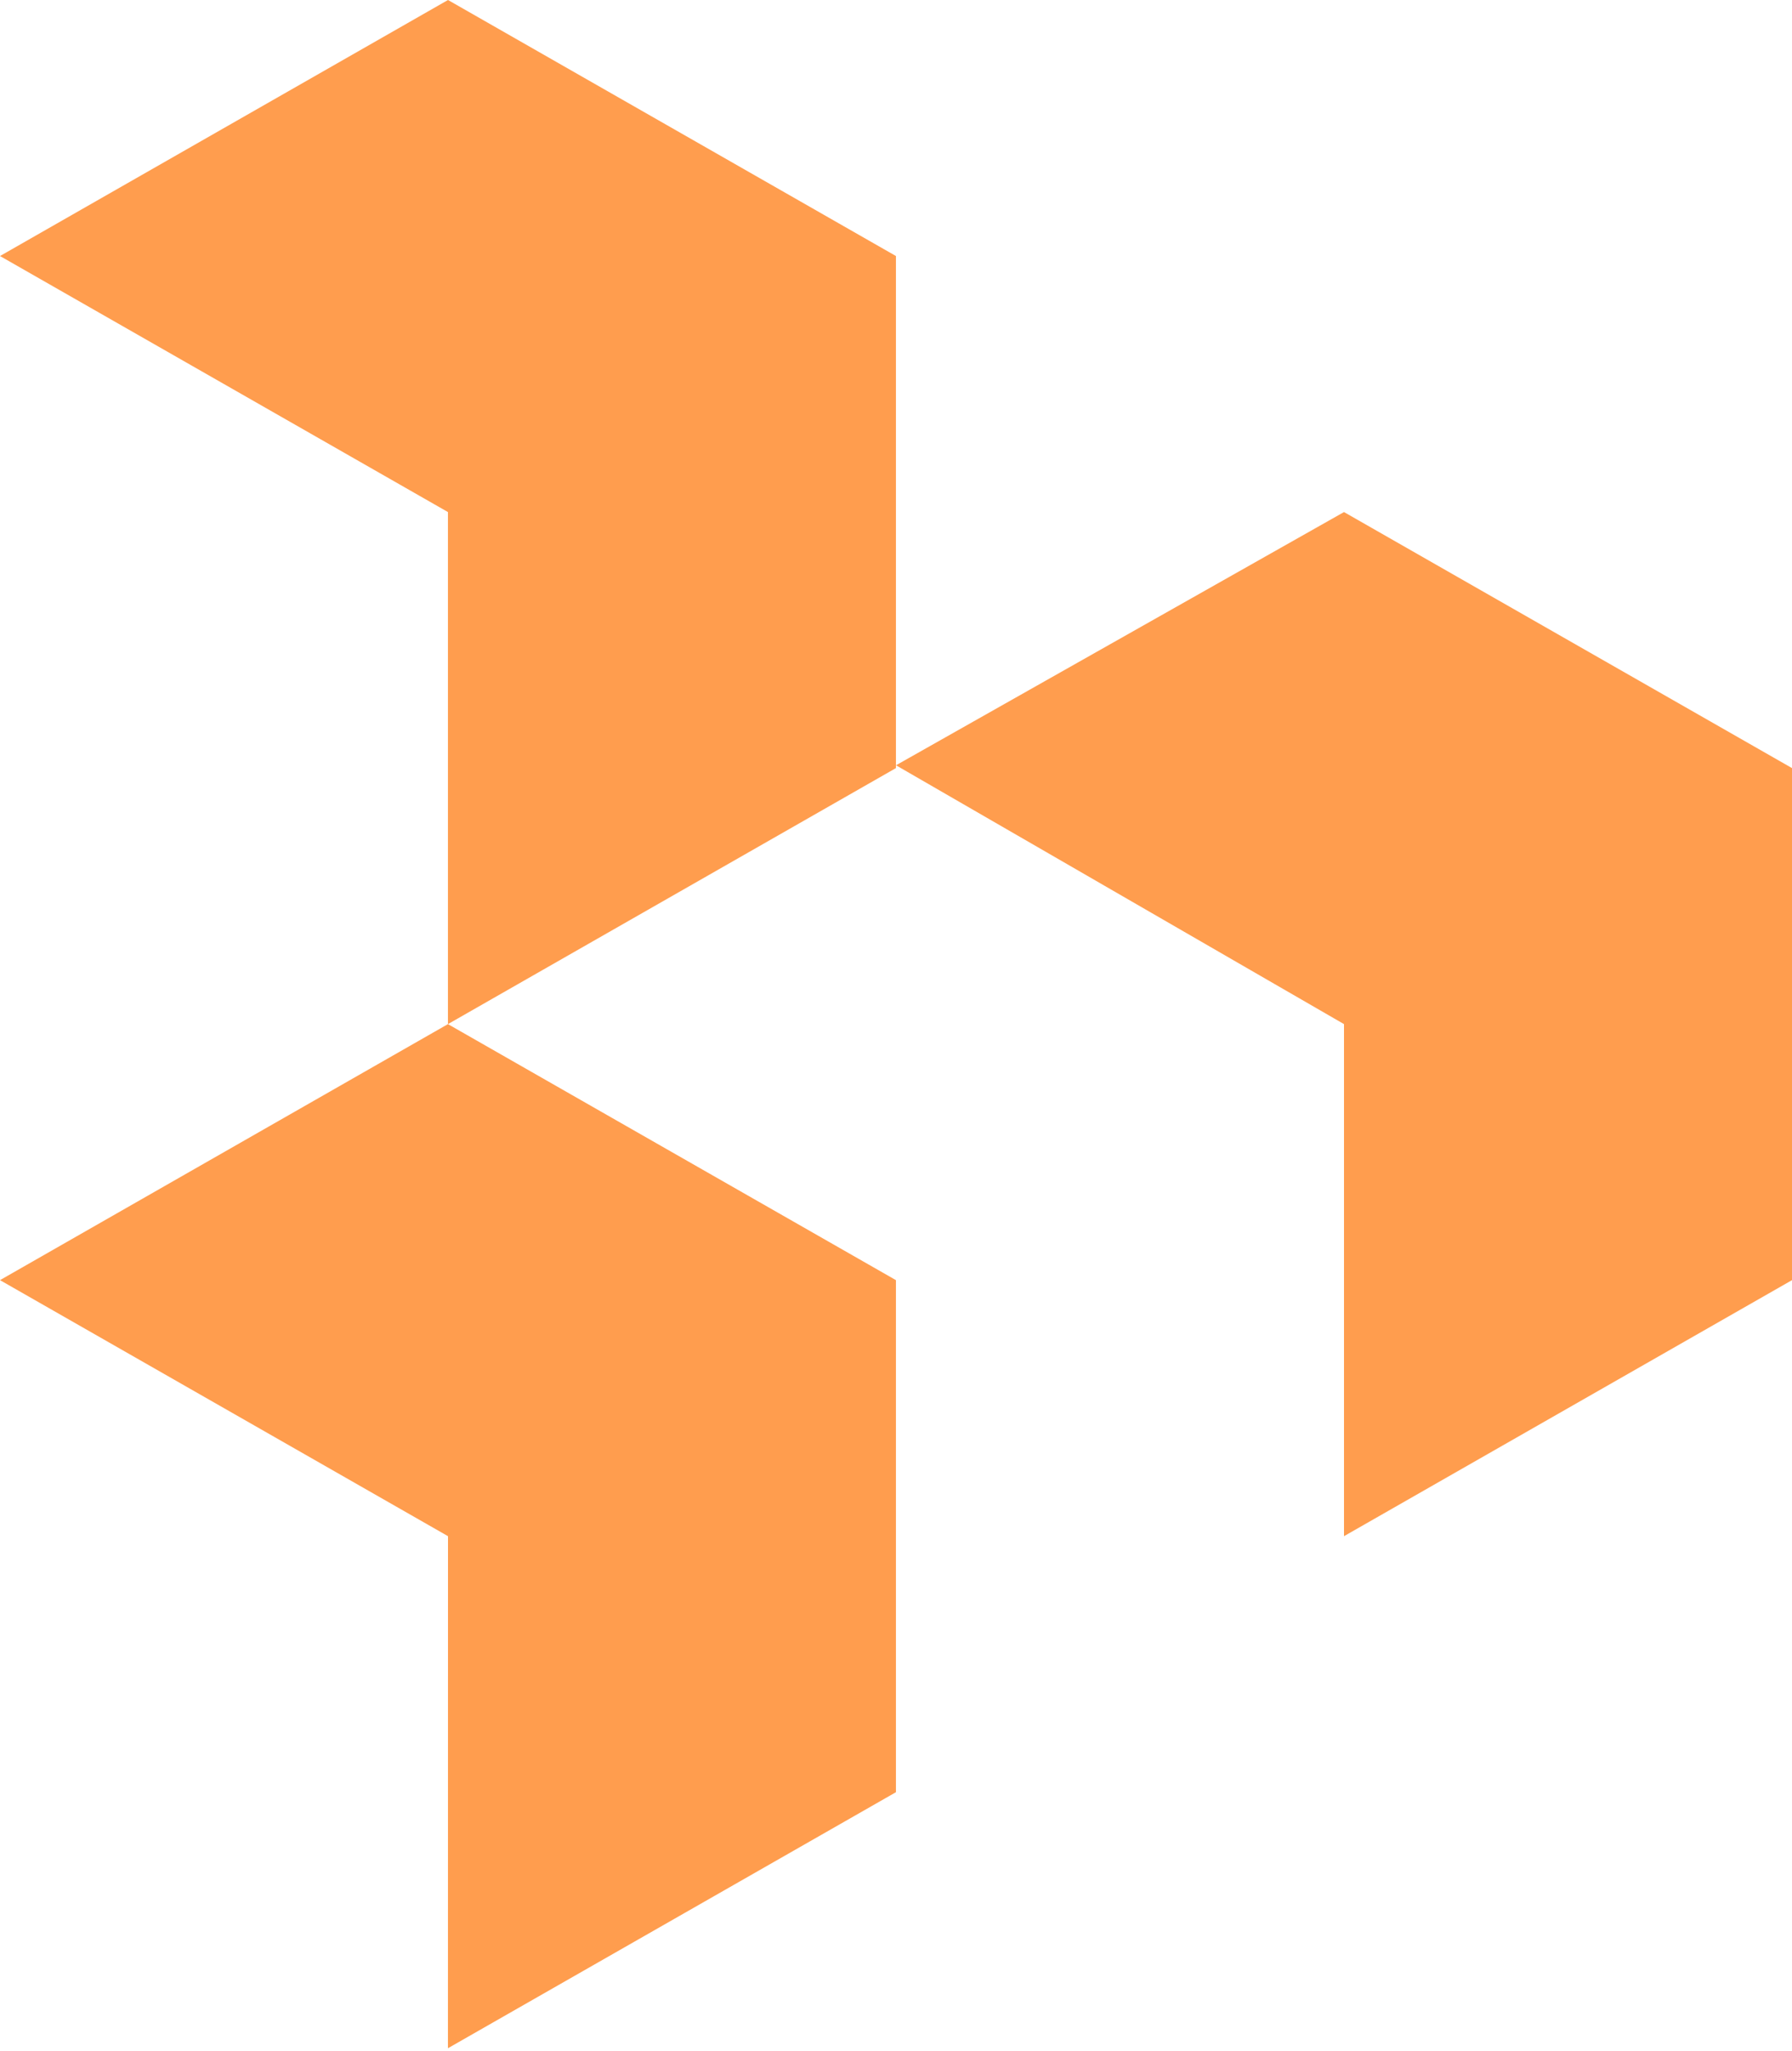 <?xml version="1.0" encoding="UTF-8"?>
<svg width="256px" height="293px" viewBox="0 0 256 293" version="1.1" xmlns="http://www.w3.org/2000/svg" preserveAspectRatio="xMidYMid">
    <title>Dovetail</title>
    <g>
        <path d="M256,182.857 L192,219.429 L192,146.286 L128,109.312 L192,73.143 L256,109.714 L256,182.857 Z M127.991,109.714 L63.991,146.286 L63.991,73.143 L0,36.571 L64,0 L127.991,36.571 L127.991,109.714 Z M127.991,256 L63.991,292.571 L64,219.429 L0,182.857 L63.991,146.286 L127.991,182.857 L127.991,256 Z" fill="rgb(255,157,78)"></path>
    </g>
</svg>
